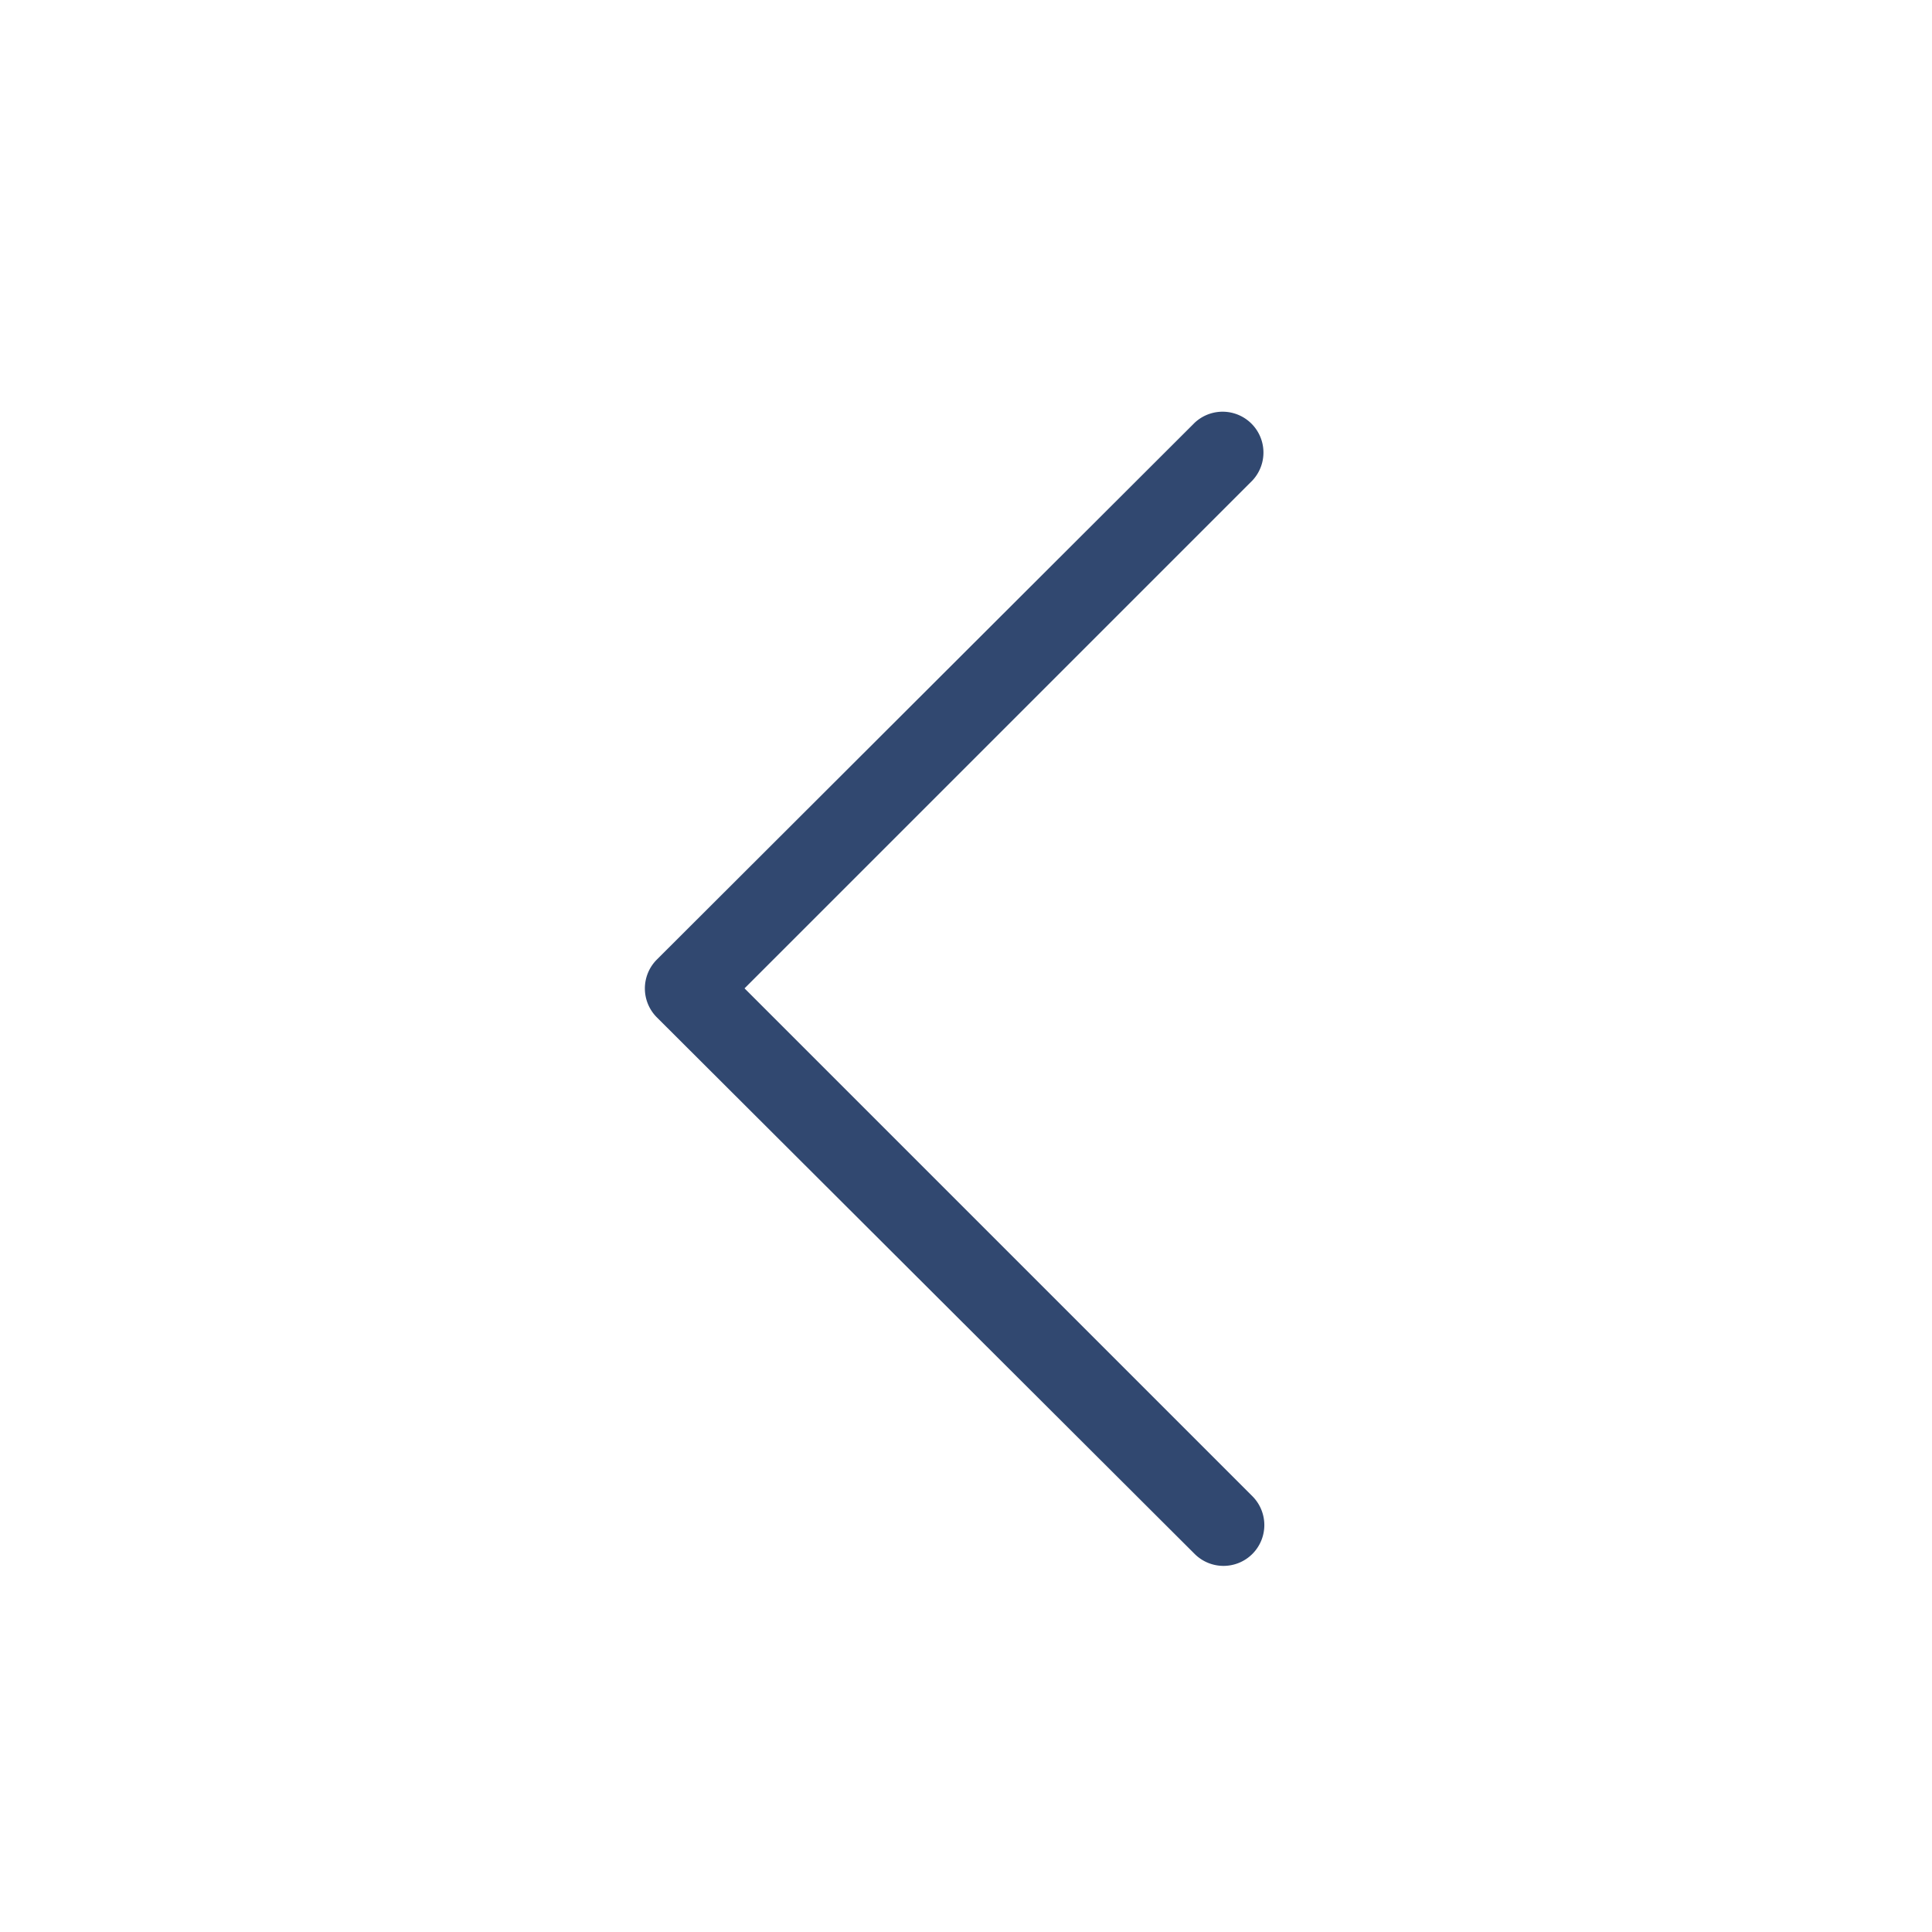 <svg xmlns="http://www.w3.org/2000/svg" width="35" height="35" viewBox="0 0 35 35">
  <g id="Group_637" data-name="Group 637" transform="translate(-410 -89)">
    <g id="left-arrow" transform="translate(421.683 96.439)">
      <path id="Path_9" data-name="Path 9" d="M43.359,27.212a.74.74,0,0,0,1.046,0,.74.74,0,0,0,0-1.046l-9.2-9.2,9.2-9.2a.74.74,0,0,0-1.046-1.046l-9.743,9.725a.74.74,0,0,0,0,1.046Z" transform="translate(-33.4 -6.5)" fill="#314870"/>
    </g>
    <rect id="Rectangle_2" data-name="Rectangle 2" width="35" height="35" transform="translate(410 89)" fill="none"/>
  </g>
</svg>
